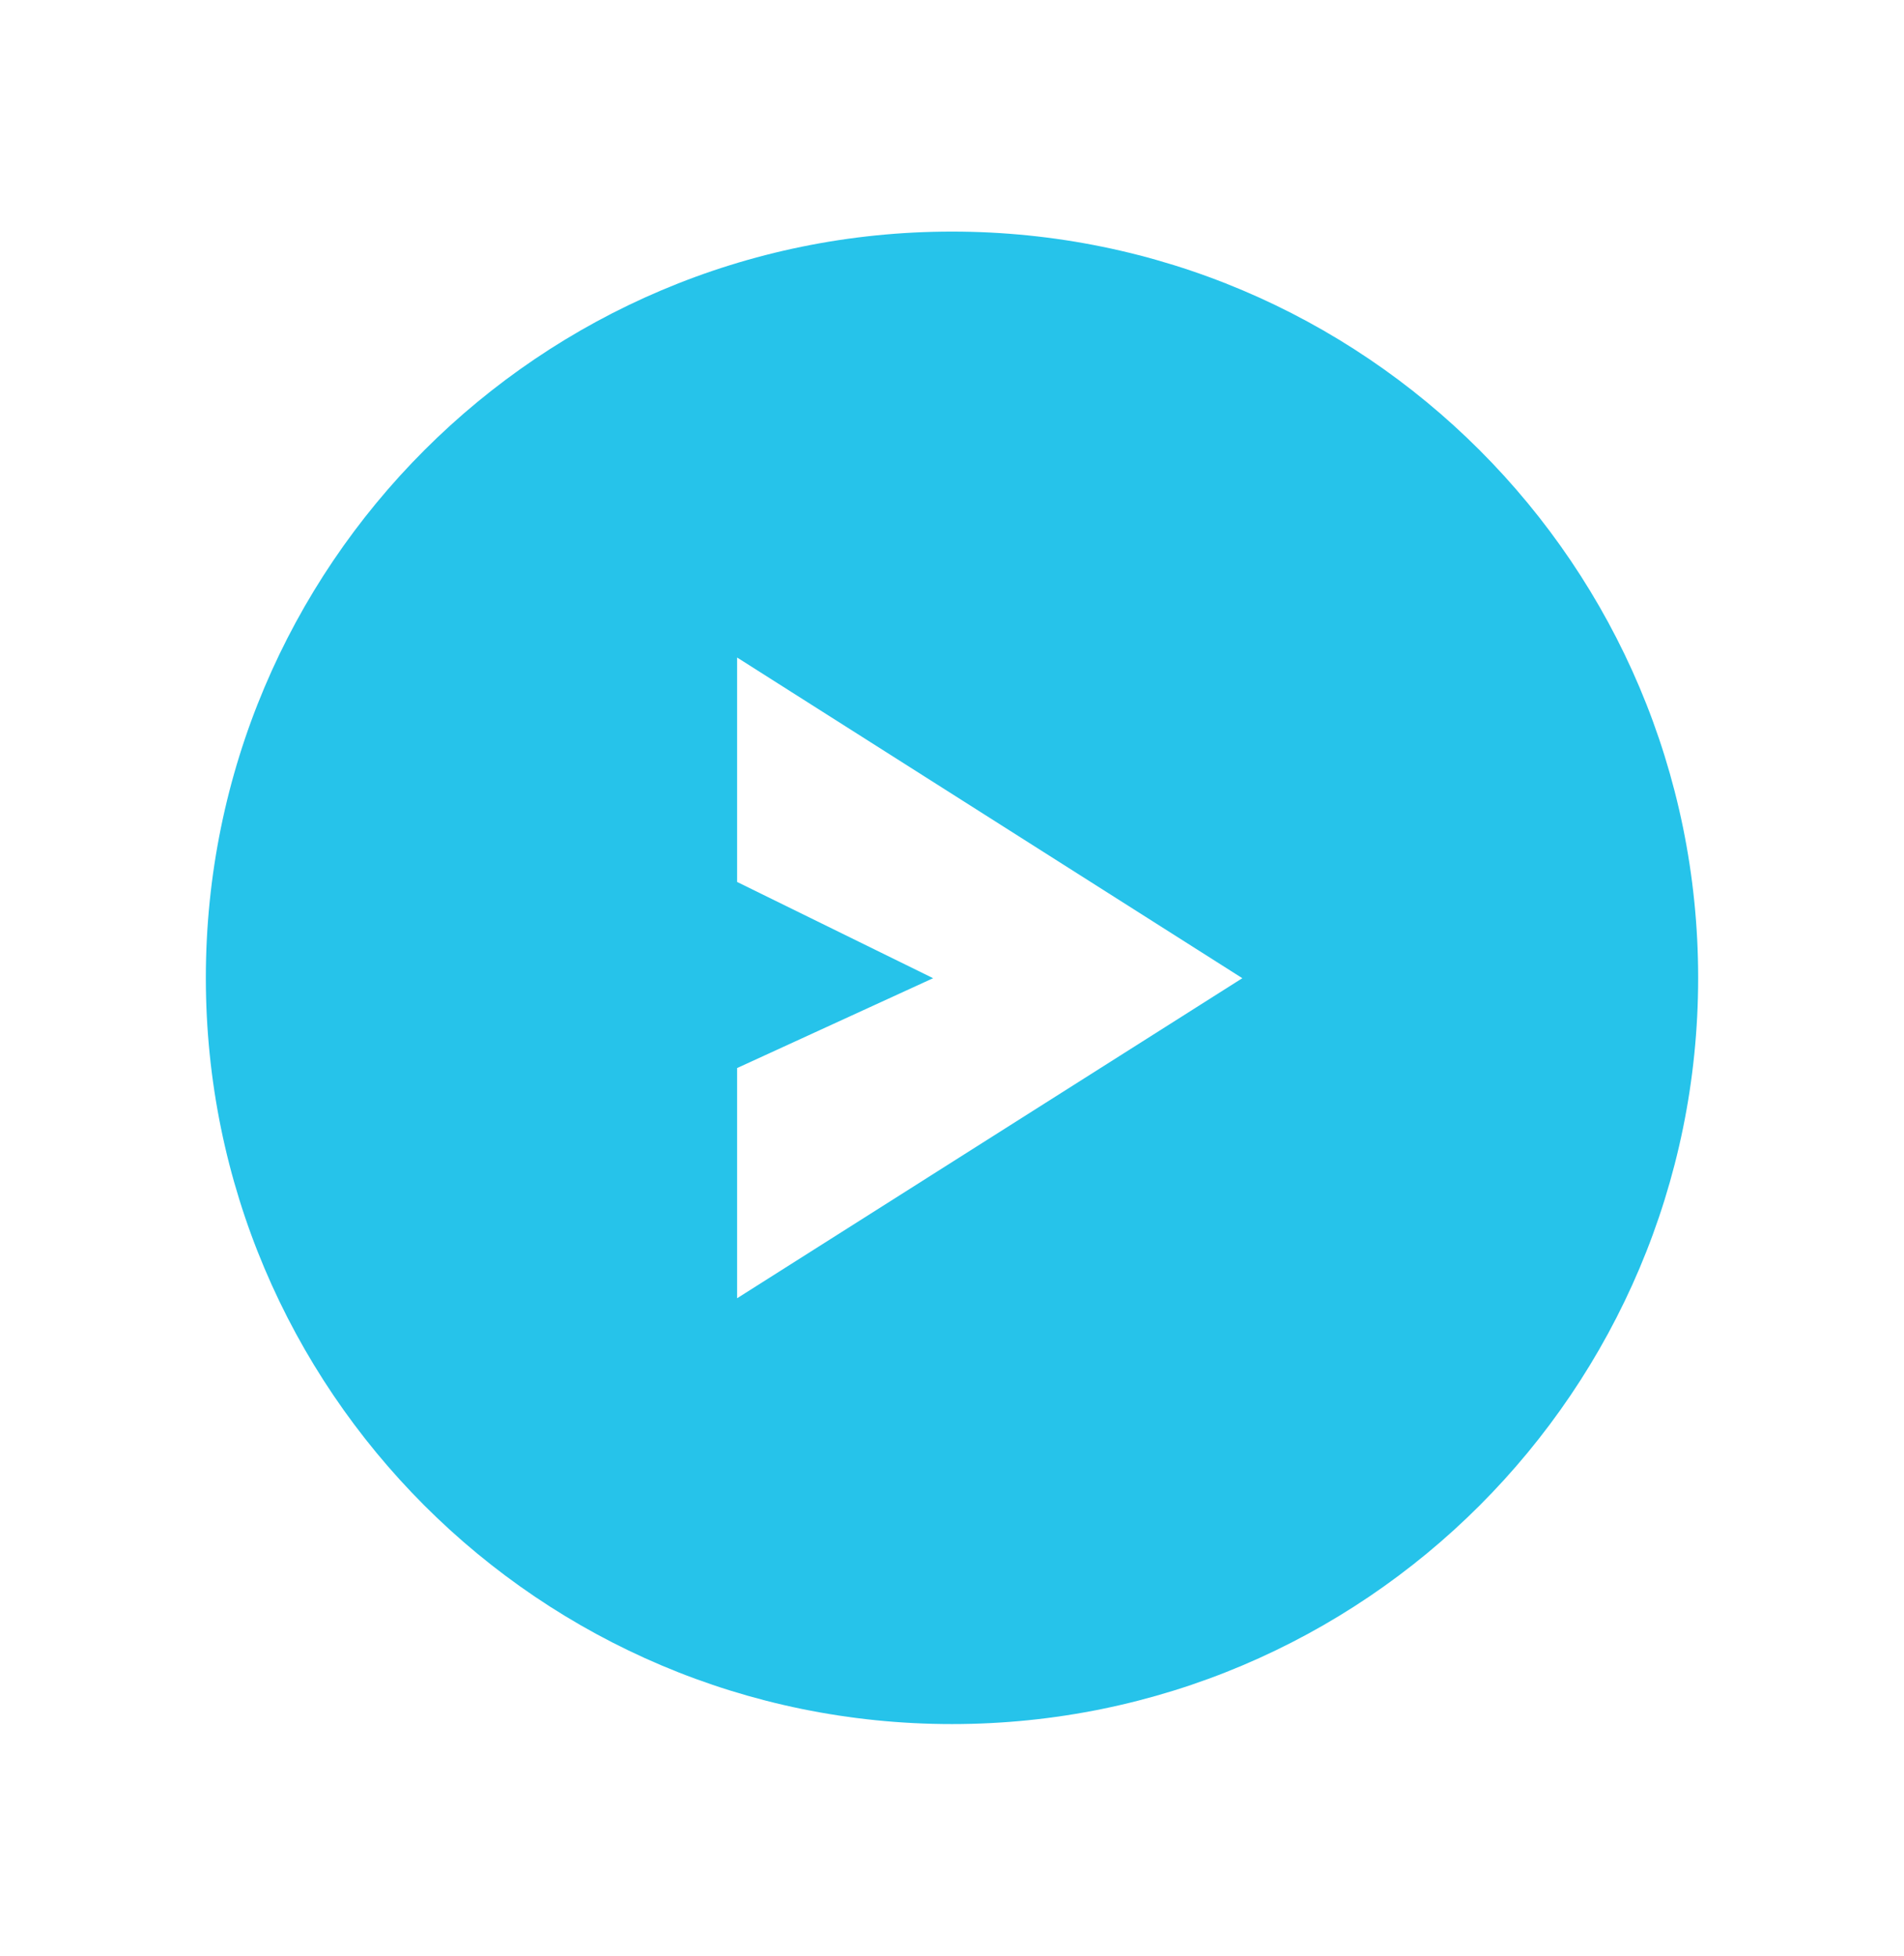 <?xml version="1.0" encoding="UTF-8" standalone="no"?><svg width='37' height='38' viewBox='0 0 37 38' fill='none' xmlns='http://www.w3.org/2000/svg'>
<g clip-path='url(#clip0_1_543)' filter='url(#filter0_d_1_543)'>
<path d='M18.5 33.5C26.508 33.5 33 27.008 33 19C33 10.992 26.508 4.5 18.5 4.5C10.492 4.5 4 10.992 4 19C4 27.008 10.492 33.5 18.5 33.5Z' fill='#26C3EA'/>
<path d='M18.133 19.007H24.142L14.324 25.226V20.753L18.133 19.007ZM14.324 12.776L24.142 19.007H18.133L14.324 17.137V12.774V12.776Z' fill='white'/>
</g>
<defs>
<filter id='filter0_d_1_543' x='0' y='0.5' width='37' height='37' filterUnits='userSpaceOnUse' color-interpolation-filters='sRGB'>
<feFlood flood-opacity='0' result='BackgroundImageFix'/>
<feColorMatrix in='SourceAlpha' type='matrix' values='0 0 0 0 0 0 0 0 0 0 0 0 0 0 0 0 0 0 127 0' result='hardAlpha'/>
<feOffset/>
<feGaussianBlur stdDeviation='2'/>
<feComposite in2='hardAlpha' operator='out'/>
<feColorMatrix type='matrix' values='0 0 0 0 0 0 0 0 0 0 0 0 0 0 0 0 0 0 0.25 0'/>
<feBlend mode='normal' in2='BackgroundImageFix' result='effect1_dropShadow_1_543'/>
<feBlend mode='normal' in='SourceGraphic' in2='effect1_dropShadow_1_543' result='shape'/>
</filter>
<clipPath id='clip0_1_543'>
<rect width='29' height='29' fill='white' transform='translate(4 4.5)'/>
</clipPath>
</defs>
</svg>
